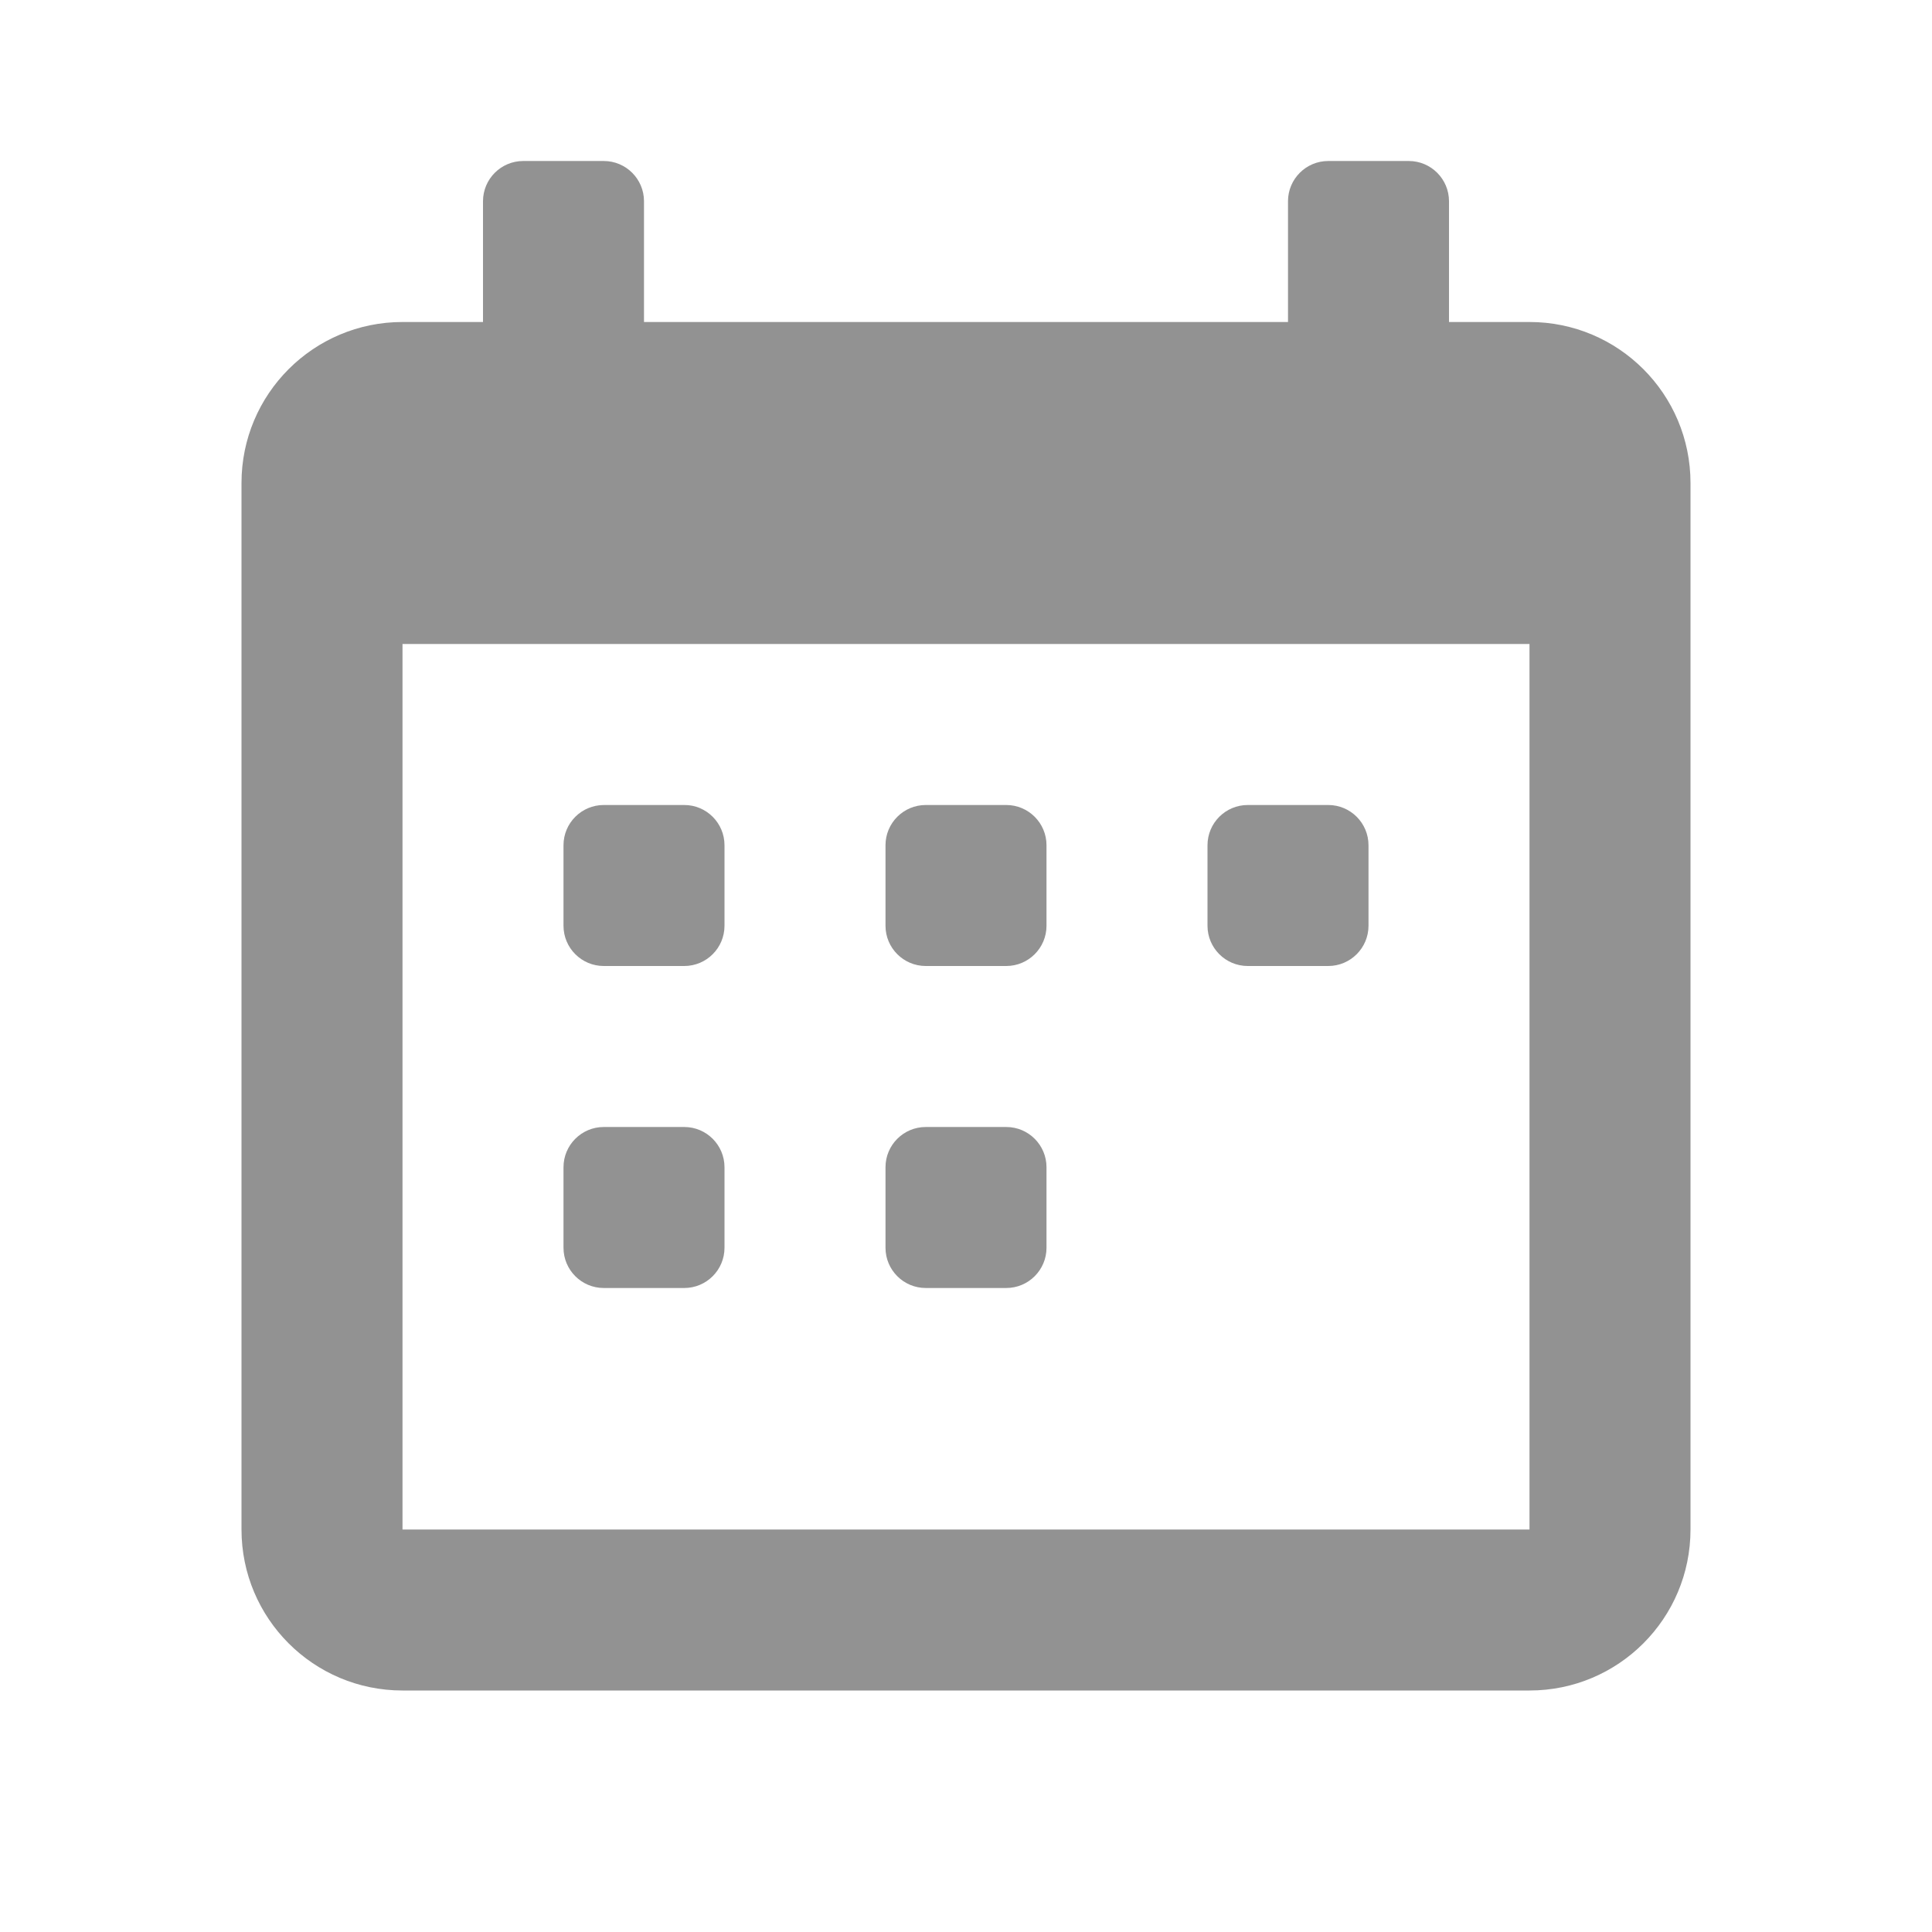 <svg width="24" height="24" viewBox="0 0 24 24" fill="none" xmlns="http://www.w3.org/2000/svg">
<path fill-rule="evenodd" clip-rule="evenodd" d="M19 4H18V2.5C18 2.224 17.776 2 17.5 2H16.5C16.224 2 16 2.224 16 2.5V4H8V2.5C8 2.224 7.776 2 7.5 2H6.5C6.224 2 6 2.224 6 2.5V4H5C3.895 4 3 4.895 3 6V19C3 20.105 3.895 21 5 21H19C20.105 21 21 20.105 21 19V6C21 4.895 20.105 4 19 4ZM19 19H5V8H19V19ZM12.5 12H11.5C11.224 12 11 11.776 11 11.5V10.5C11 10.224 11.224 10 11.5 10H12.5C12.776 10 13 10.224 13 10.5V11.5C13 11.776 12.776 12 12.5 12ZM16.5 12C16.776 12 17 11.776 17 11.5V10.5C17 10.224 16.776 10 16.5 10H15.5C15.224 10 15 10.224 15 10.5V11.5C15 11.776 15.224 12 15.5 12H16.5ZM9 11.5C9 11.776 8.776 12 8.5 12H7.5C7.224 12 7 11.776 7 11.5V10.5C7 10.224 7.224 10 7.5 10H8.5C8.776 10 9 10.224 9 10.5V11.5ZM11.5 16H12.5C12.776 16 13 15.776 13 15.5V14.5C13 14.224 12.776 14 12.5 14H11.5C11.224 14 11 14.224 11 14.5V15.5C11 15.776 11.224 16 11.5 16ZM9 15.5C9 15.776 8.776 16 8.5 16H7.5C7.224 16 7 15.776 7 15.5V14.5C7 14.224 7.224 14 7.5 14H8.5C8.776 14 9 14.224 9 14.5V15.5Z" fill="#929292"/>
</svg>
